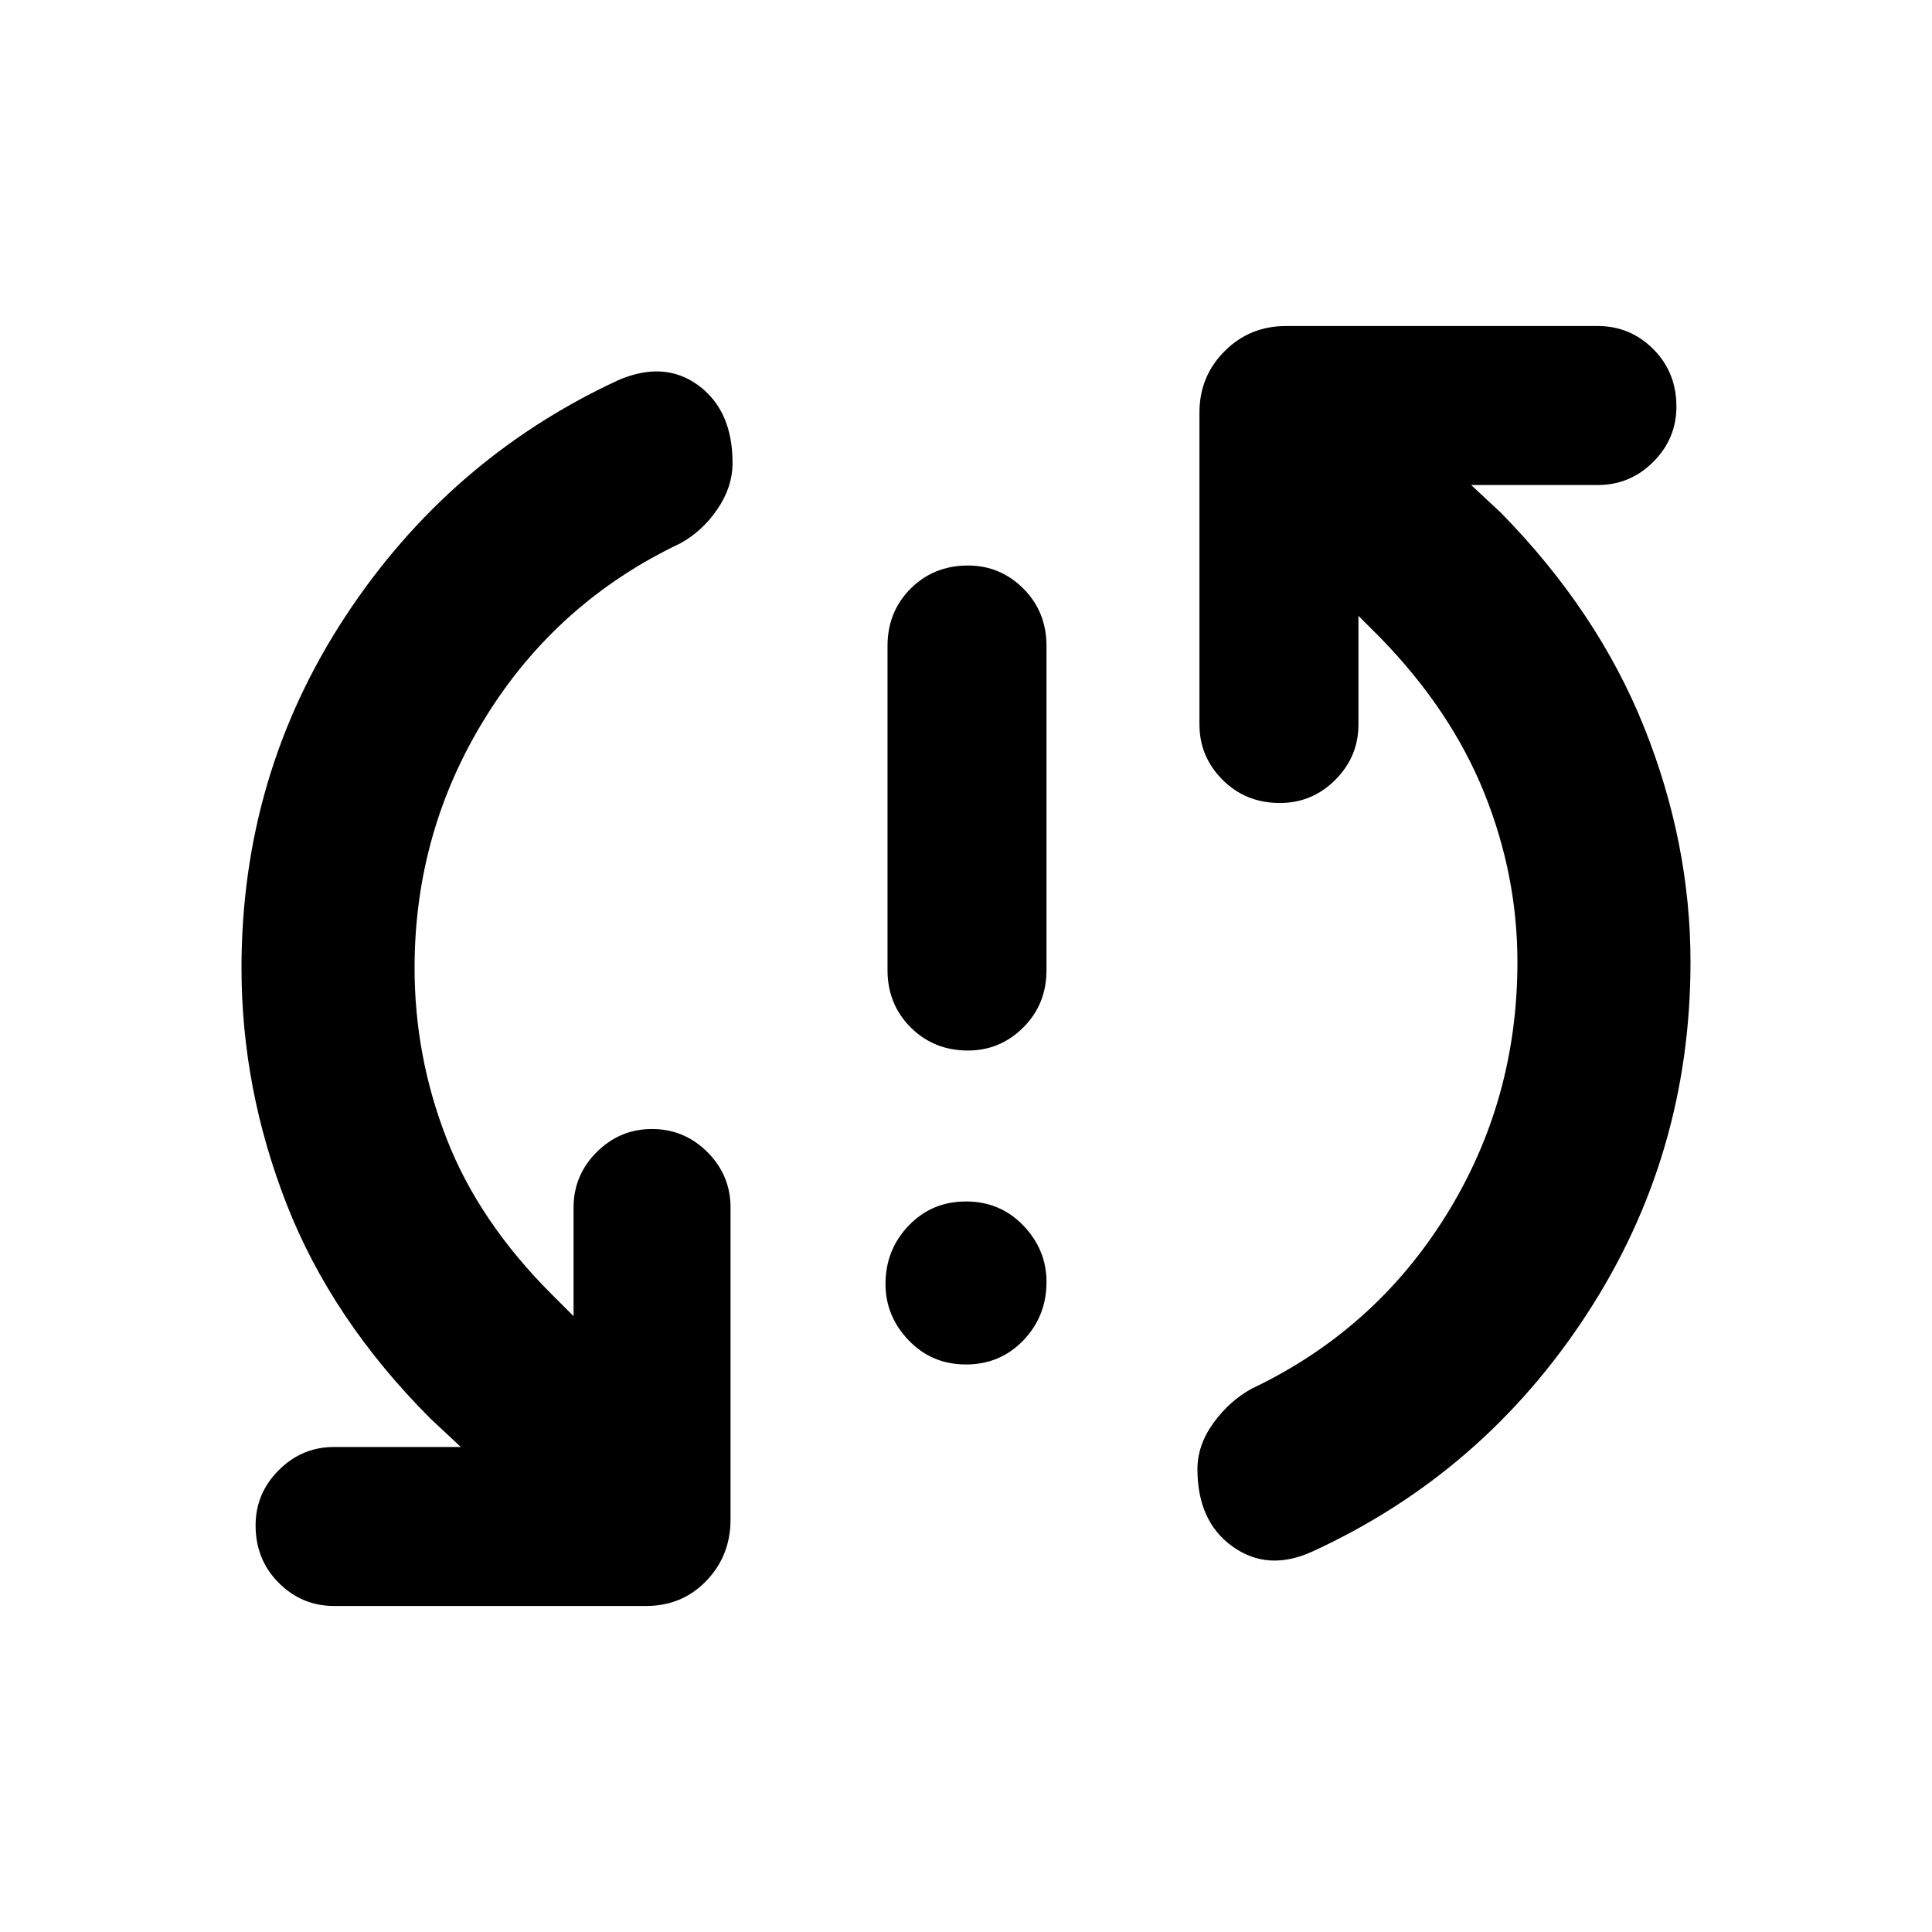 <svg xmlns="http://www.w3.org/2000/svg" height="24" width="24"><path d="M12.025 13.05q-.425 0-.713-.288-.287-.287-.287-.712V8.025q0-.425.287-.713.288-.287.713-.287.4 0 .688.287.287.288.287.713v4.025q0 .425-.287.712-.288.288-.688.288ZM12 16.95q-.425 0-.712-.3-.288-.3-.288-.7 0-.425.288-.725.287-.3.712-.3t.713.3q.287.3.287.7 0 .425-.287.725-.288.3-.713.3Zm4.3 2.325q-.55.25-.988-.063-.437-.312-.437-.962 0-.3.2-.575.2-.275.475-.425 1.525-.725 2.412-2.15.888-1.425.888-3.15 0-1.075-.412-2.1-.413-1.025-1.288-1.925l-.275-.275V9q0 .4-.288.688-.287.287-.687.287-.425 0-.712-.287Q14.9 9.4 14.9 9V5.125q0-.45.313-.763.312-.312.762-.312h3.875q.4 0 .688.287.287.288.287.713 0 .4-.287.687-.288.288-.688.288h-1.575l.375.35q1.2 1.225 1.775 2.662Q21 10.475 21 11.95q0 2.4-1.288 4.375-1.287 1.975-3.412 2.95Zm-12.15.675q-.4 0-.687-.287-.288-.288-.288-.713 0-.4.288-.687.287-.288.687-.288h1.575l-.375-.35Q4.125 16.4 3.562 14.962 3 13.525 3 12.025q0-2.4 1.287-4.363Q5.575 5.7 7.675 4.725q.575-.25 1 .062.425.313.425.963 0 .3-.188.575-.187.275-.462.425-1.525.725-2.412 2.15-.888 1.425-.888 3.125 0 1.1.4 2.125t1.3 1.925l.275.275V15q0-.4.287-.688.288-.287.688-.287.4 0 .688.287.287.288.287.688v3.875q0 .45-.3.762-.3.313-.75.313Z"/></svg>